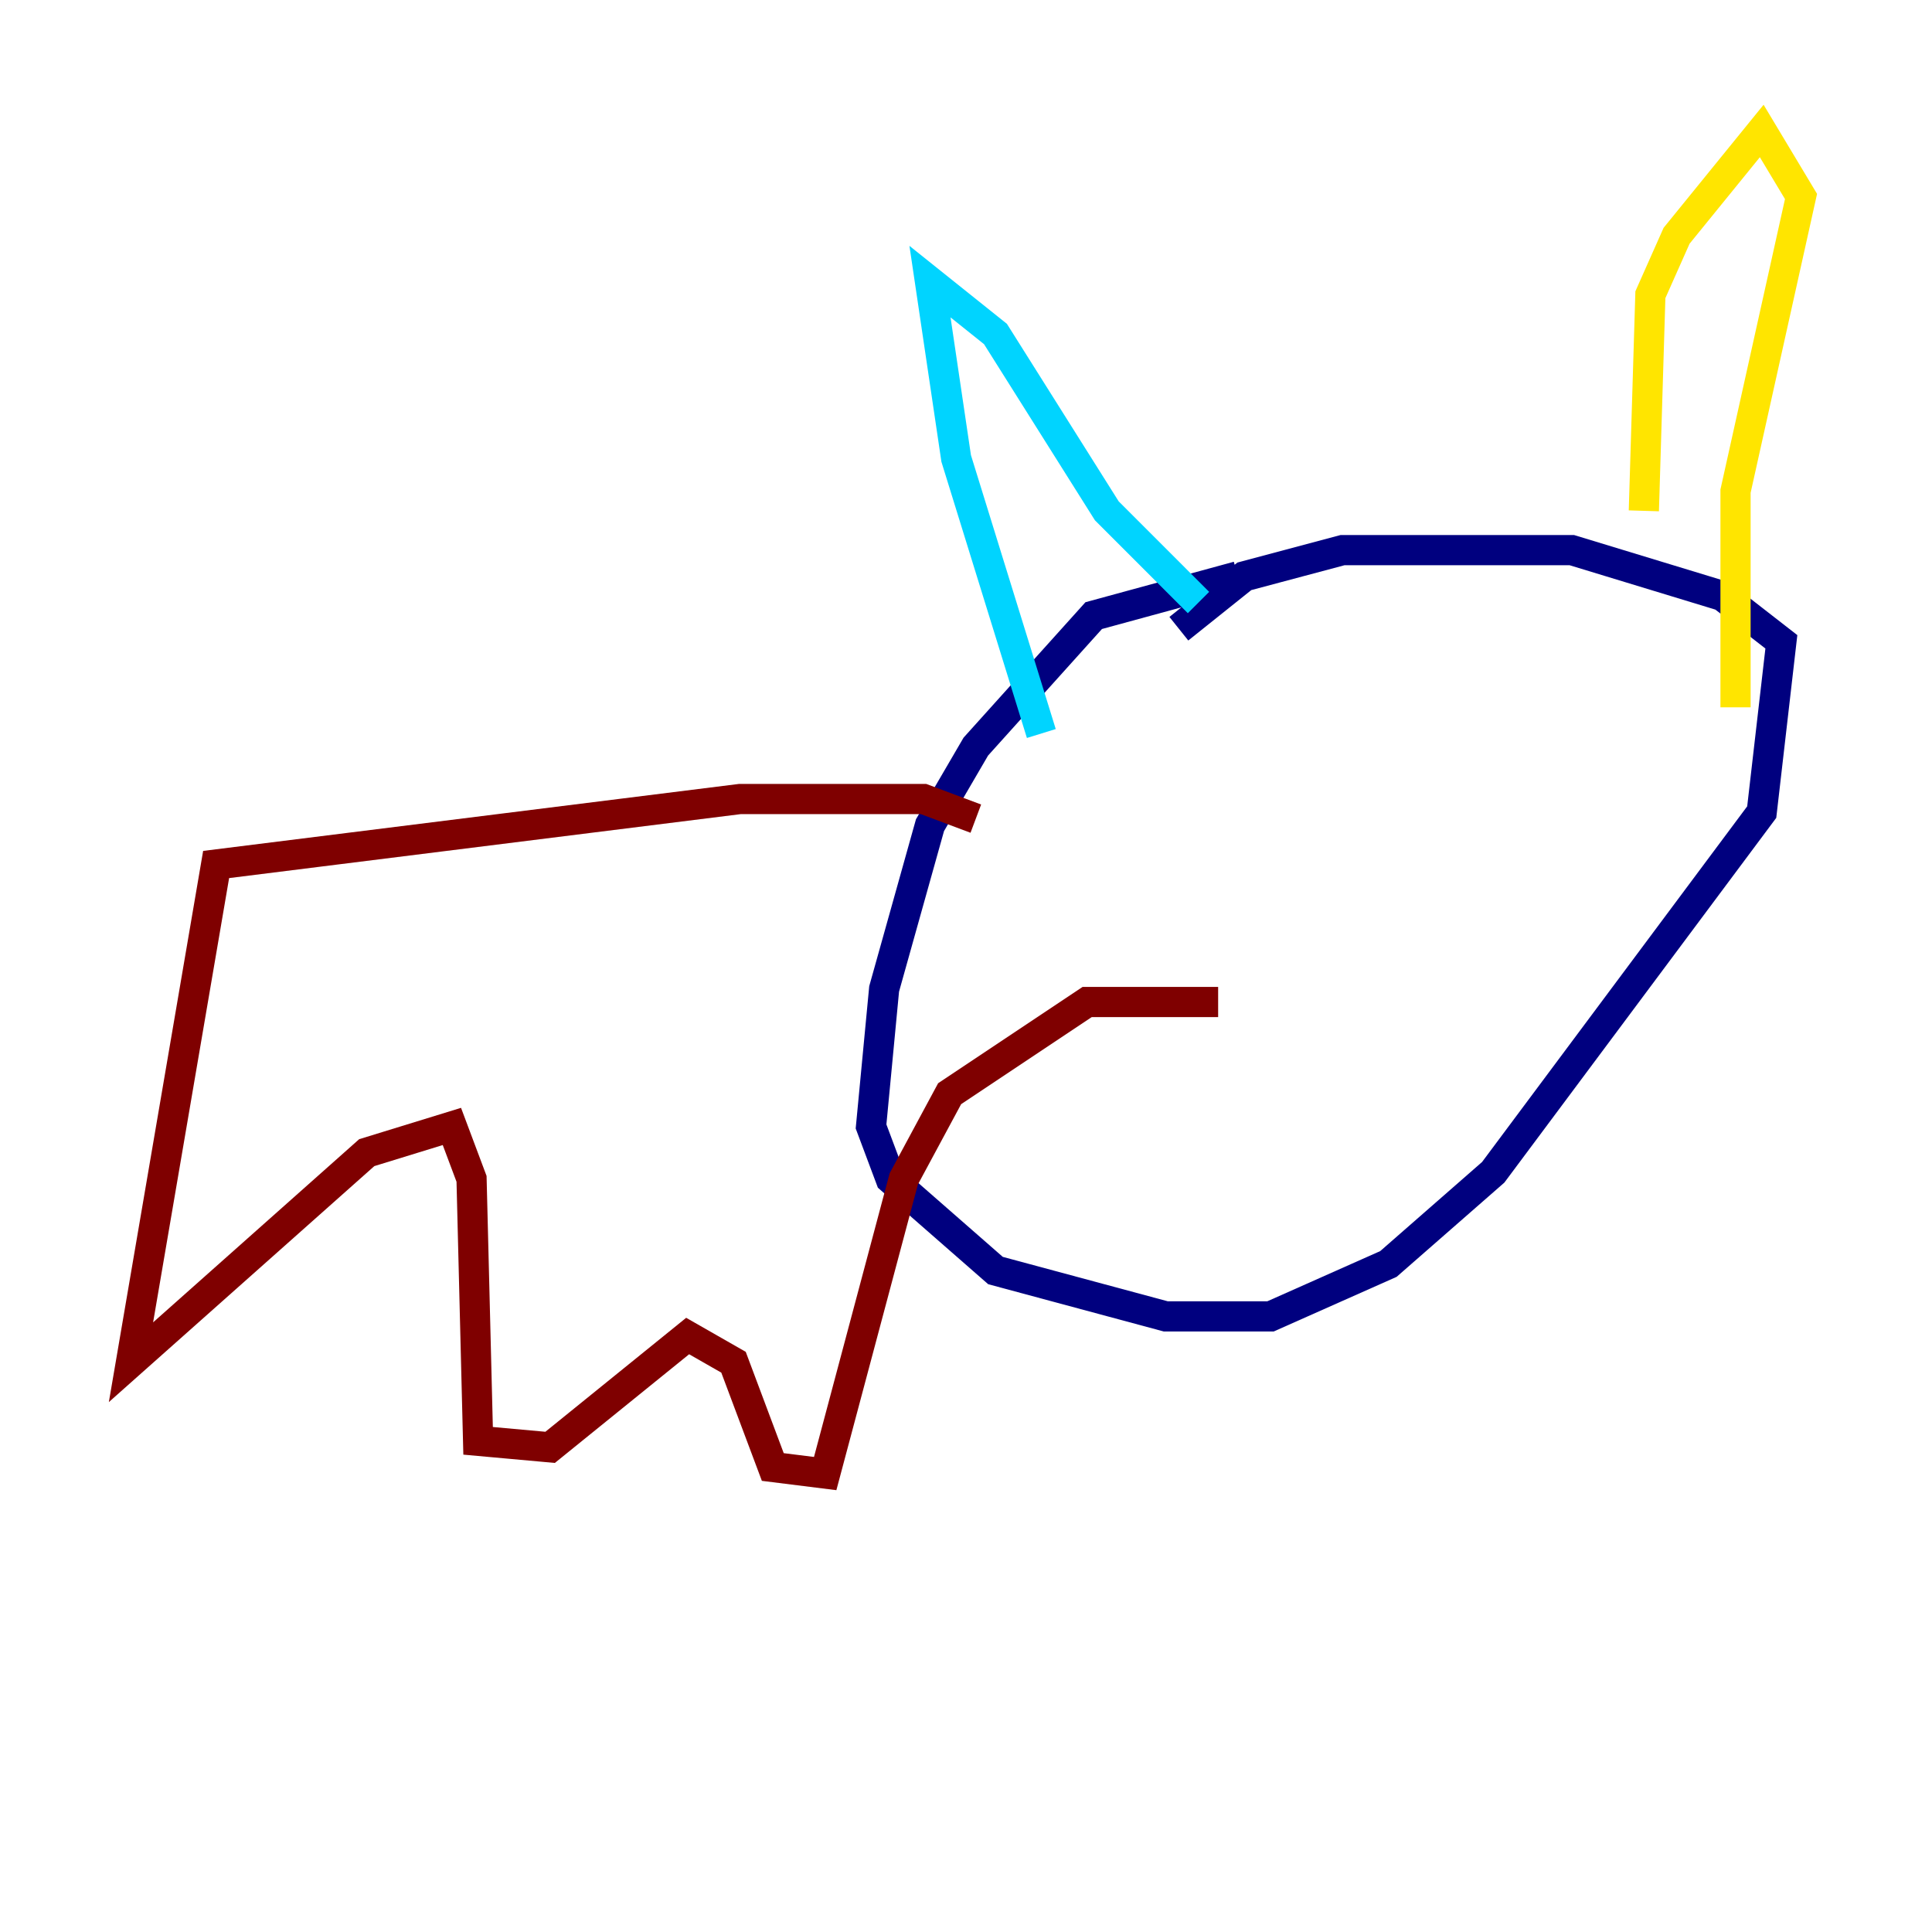 <?xml version="1.0" encoding="utf-8" ?>
<svg baseProfile="tiny" height="128" version="1.2" viewBox="0,0,128,128" width="128" xmlns="http://www.w3.org/2000/svg" xmlns:ev="http://www.w3.org/2001/xml-events" xmlns:xlink="http://www.w3.org/1999/xlink"><defs /><polyline fill="none" points="82.007,38.183 72.461,40.786 64.651,49.464 61.614,54.671 58.576,65.519 57.709,74.63 59.01,78.102 65.953,84.176 77.234,87.214 84.176,87.214 91.986,83.742 98.929,77.668 116.719,53.803 118.02,42.522 114.115,39.485 104.136,36.447 88.949,36.447 82.441,38.183 78.102,41.654" stroke="#00007f" stroke-width="2" /><polyline fill="none" points="68.99,48.597 63.349,30.373 61.614,18.658 65.953,22.129 73.329,33.844 79.403,39.919" stroke="#00d4ff" stroke-width="2" /><polyline fill="none" points="108.909,33.844 109.342,19.525 111.078,15.62 116.719,8.678 119.322,13.017 114.983,32.542 114.983,46.861" stroke="#ffe500" stroke-width="2" /><polyline fill="none" points="64.651,54.237 61.18,52.936 49.031,52.936 14.319,57.275 8.678,90.251 24.298,76.366 29.939,74.63 31.241,78.102 31.675,95.458 36.447,95.891 45.559,88.515 48.597,90.251 51.2,97.193 54.671,97.627 59.878,78.102 62.915,72.461 72.027,66.386 80.705,66.386" stroke="#7f0000" stroke-width="2" /></svg>